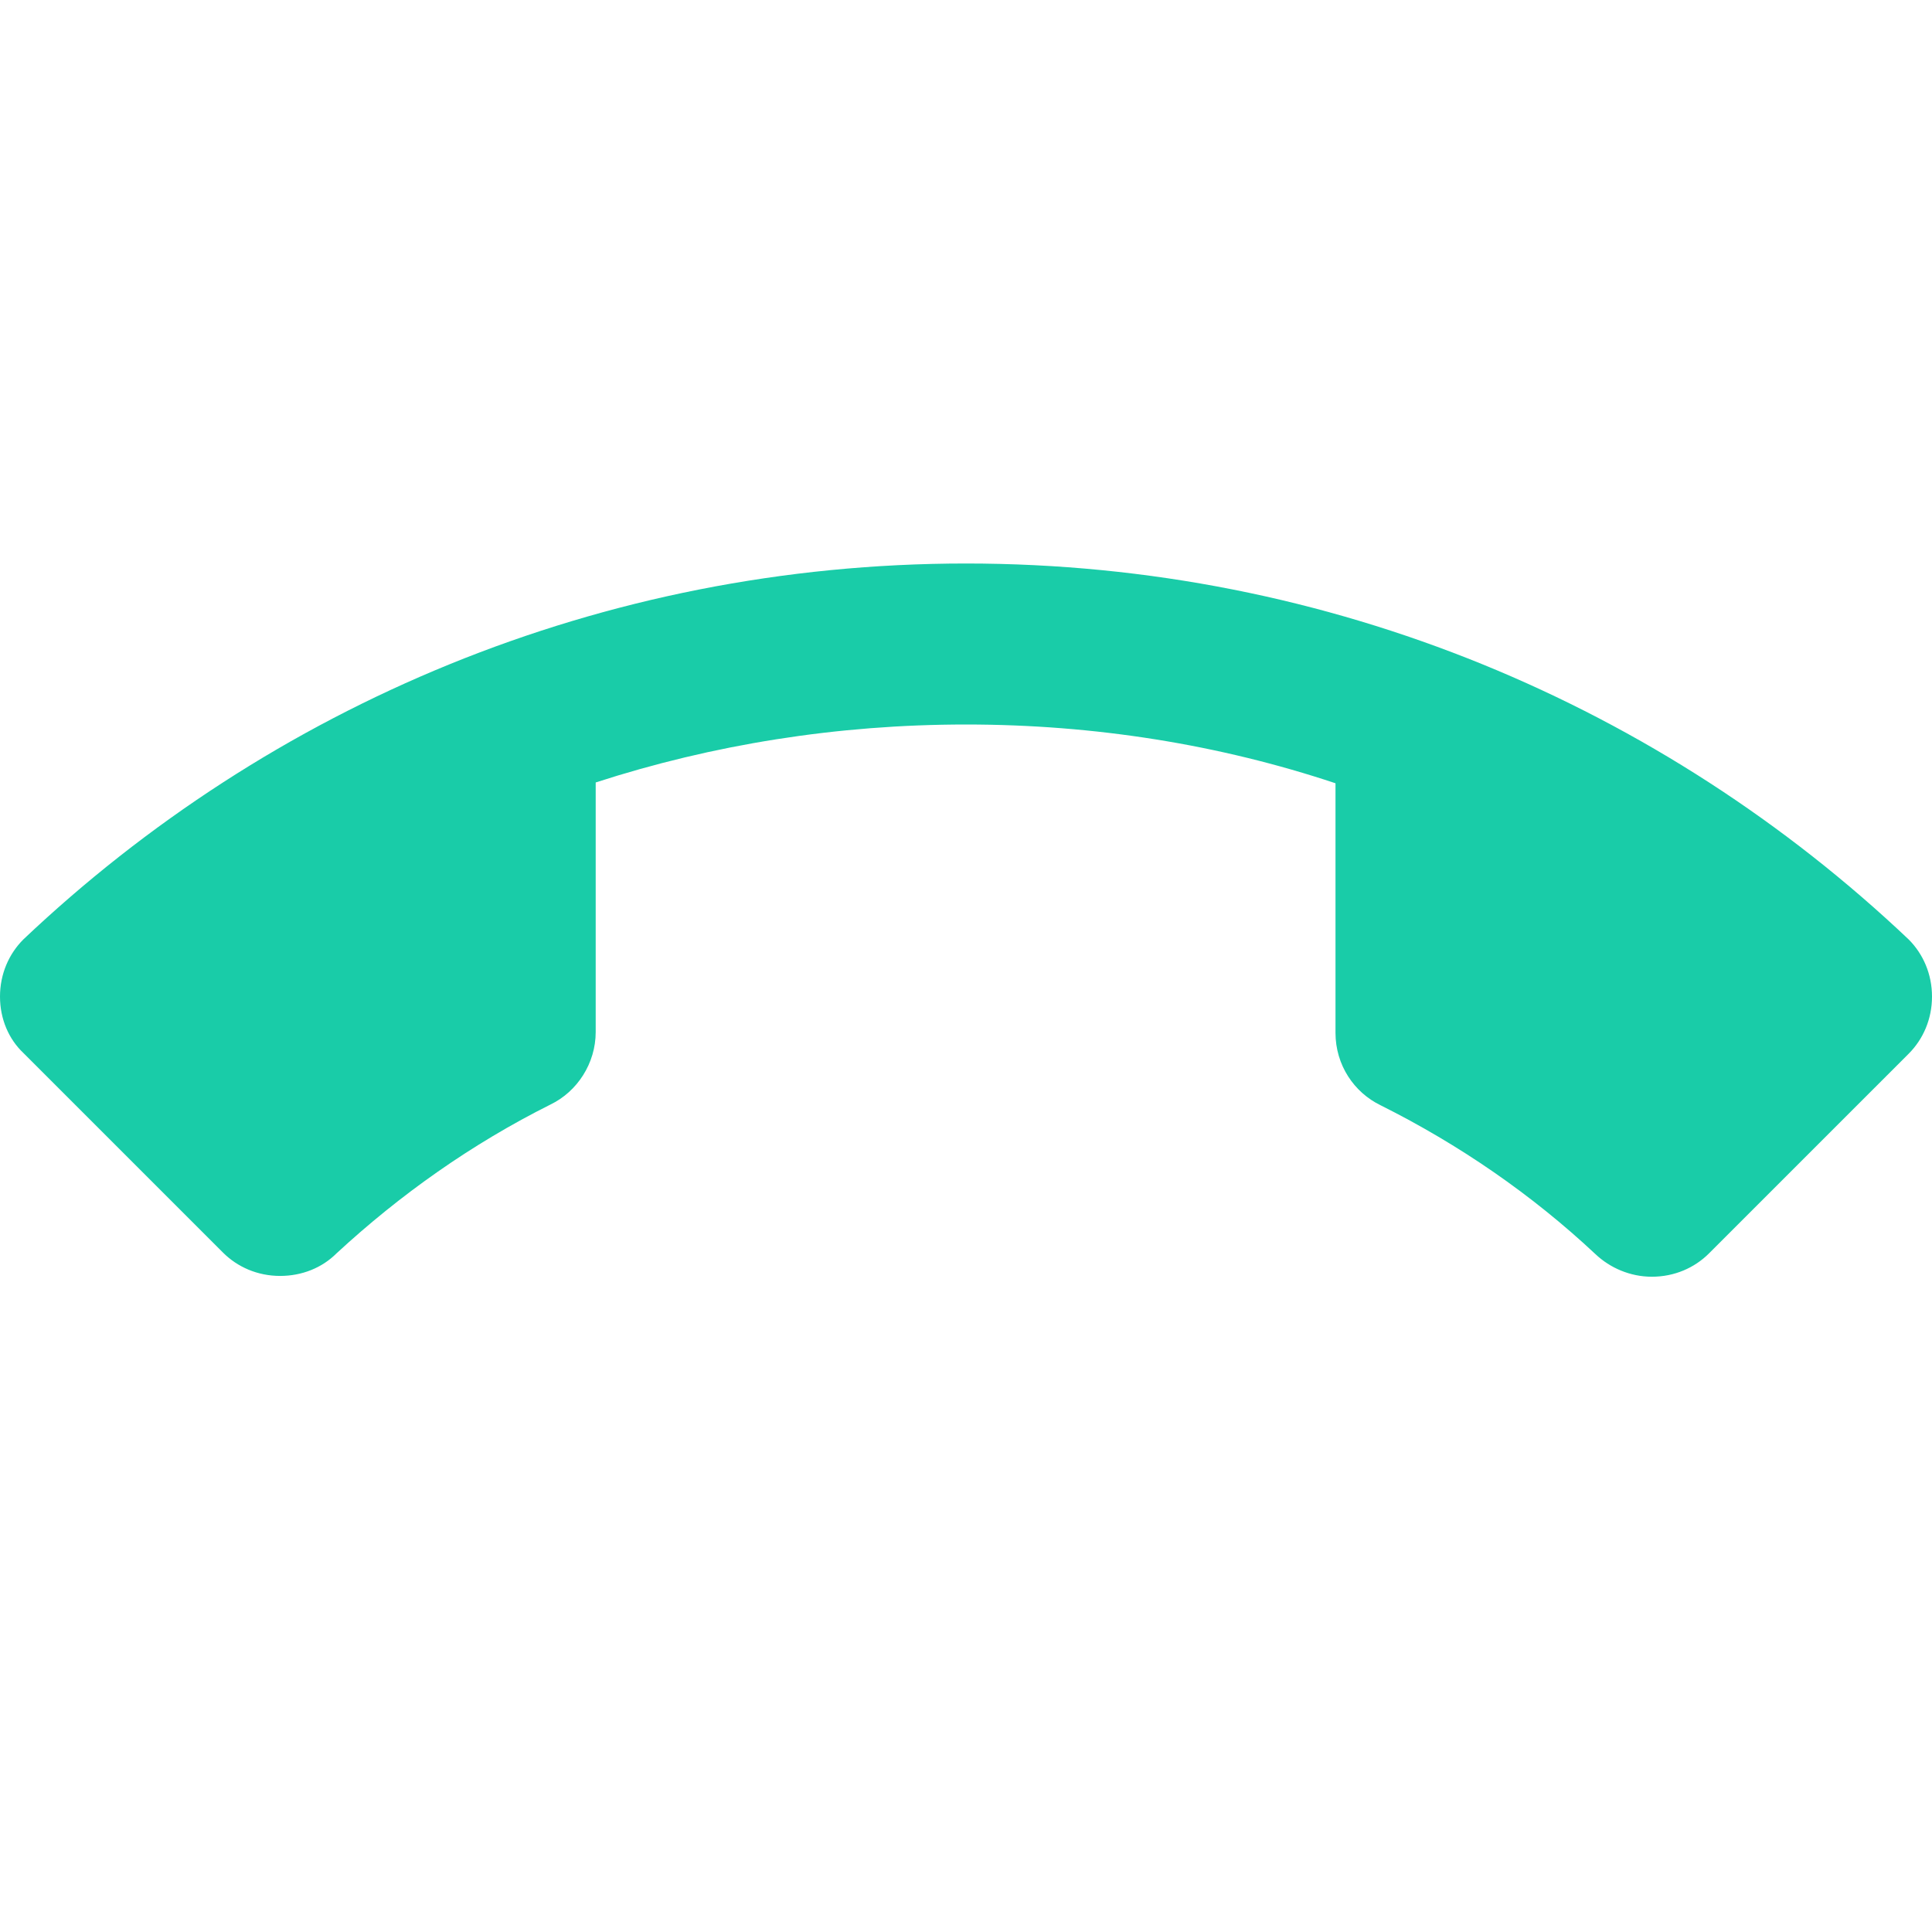<svg width="24" height="24" viewBox="0 0 24 24" version="1.1" xmlns="http://www.w3.org/2000/svg" xmlns:xlink="http://www.w3.org/1999/xlink">
<title>call_end</title>
<desc>Created using Figma</desc>
<g id="Canvas" transform="translate(-14403 -2664)">
<g id="Icons/Green/call_end">
<g id="Icons/Dark/call_end">
<g id="Shape">
<use xlink:href="#path0_fill" transform="translate(14403 2671)" fill="#19CCA8"/>
</g>
</g>
</g>
</g>
<defs>
<path id="path0_fill" fill-rule="evenodd" d="M 12 2C 10.4 2 8.85 2.25 7.4 2.72L 7.4 5.82C 7.4 6.21 7.17 6.56 6.84 6.72C 5.86 7.21 4.97 7.84 4.18 8.57C 4 8.75 3.75 8.85 3.48 8.85C 3.2 8.85 2.95 8.74 2.77 8.56L 0.29 6.08C 0.11 5.91 0 5.66 0 5.38C 0 5.1 0.11 4.85 0.29 4.67C 3.34 1.78 7.46 0 12 0C 16.54 0 20.66 1.78 23.71 4.67C 23.89 4.85 24 5.1 24 5.38C 24 5.66 23.89 5.91 23.71 6.09L 21.23 8.57C 21.05 8.75 20.8 8.86 20.52 8.86C 20.25 8.86 20 8.75 19.82 8.58C 19.03 7.84 18.13 7.22 17.15 6.73C 16.82 6.57 16.59 6.23 16.59 5.83L 16.59 2.73C 15.15 2.25 13.6 2 12 2Z"/>
</defs>
</svg>

